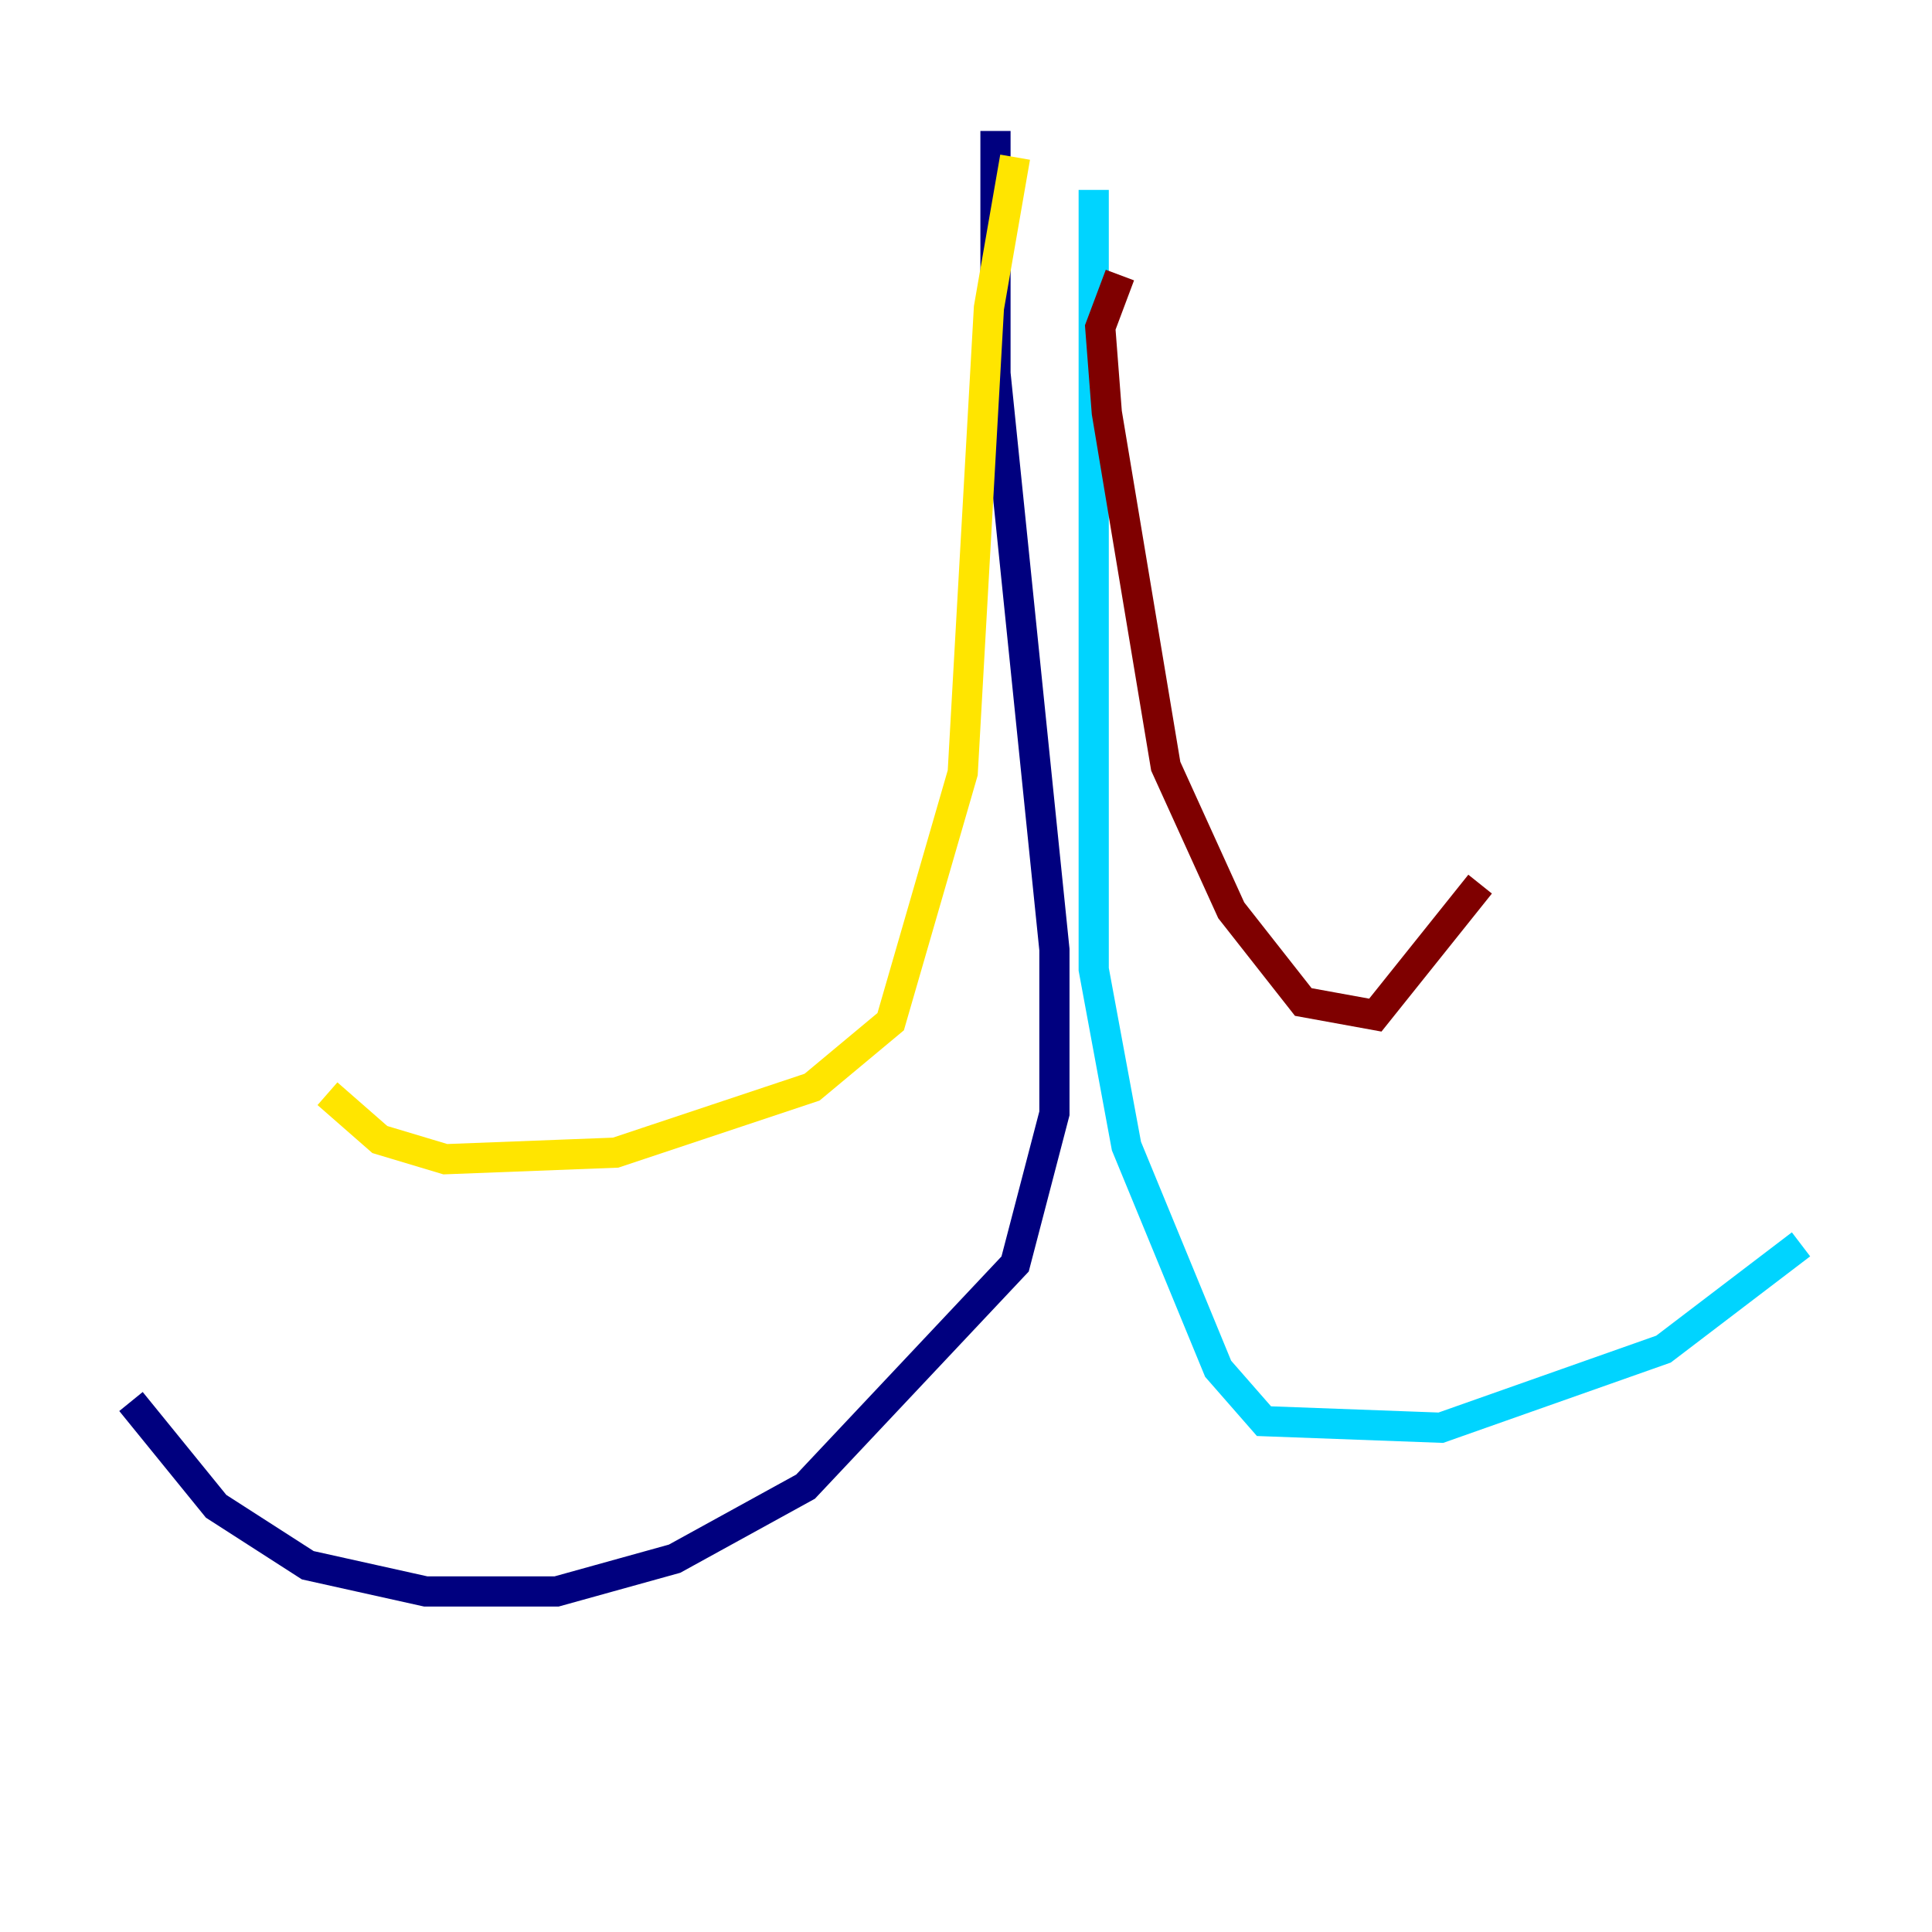 <?xml version="1.0" encoding="utf-8" ?>
<svg baseProfile="tiny" height="128" version="1.2" viewBox="0,0,128,128" width="128" xmlns="http://www.w3.org/2000/svg" xmlns:ev="http://www.w3.org/2001/xml-events" xmlns:xlink="http://www.w3.org/1999/xlink"><defs /><polyline fill="none" points="65.953,8.678 65.953,24.732 69.858,62.915 69.858,73.763 67.254,83.742 53.37,98.495 44.691,103.268 36.881,105.437 28.203,105.437 20.393,103.702 14.319,99.797 8.678,92.854" stroke="#00007f" stroke-width="2" /><polyline fill="none" points="72.461,12.583 72.461,64.217 74.63,75.932 80.705,90.685 83.742,94.156 95.458,94.59 110.21,89.383 119.322,82.441" stroke="#00d4ff" stroke-width="2" /><polyline fill="none" points="67.254,10.414 65.519,20.393 63.783,51.2 59.01,67.688 53.803,72.027 40.786,76.366 29.505,76.8 25.166,75.498 21.695,72.461" stroke="#ffe500" stroke-width="2" /><polyline fill="none" points="74.197,18.224 72.895,21.695 73.329,27.336 77.234,50.766 81.573,60.312 86.346,66.386 91.119,67.254 98.061,58.576" stroke="#7f0000" stroke-width="2" /></svg>